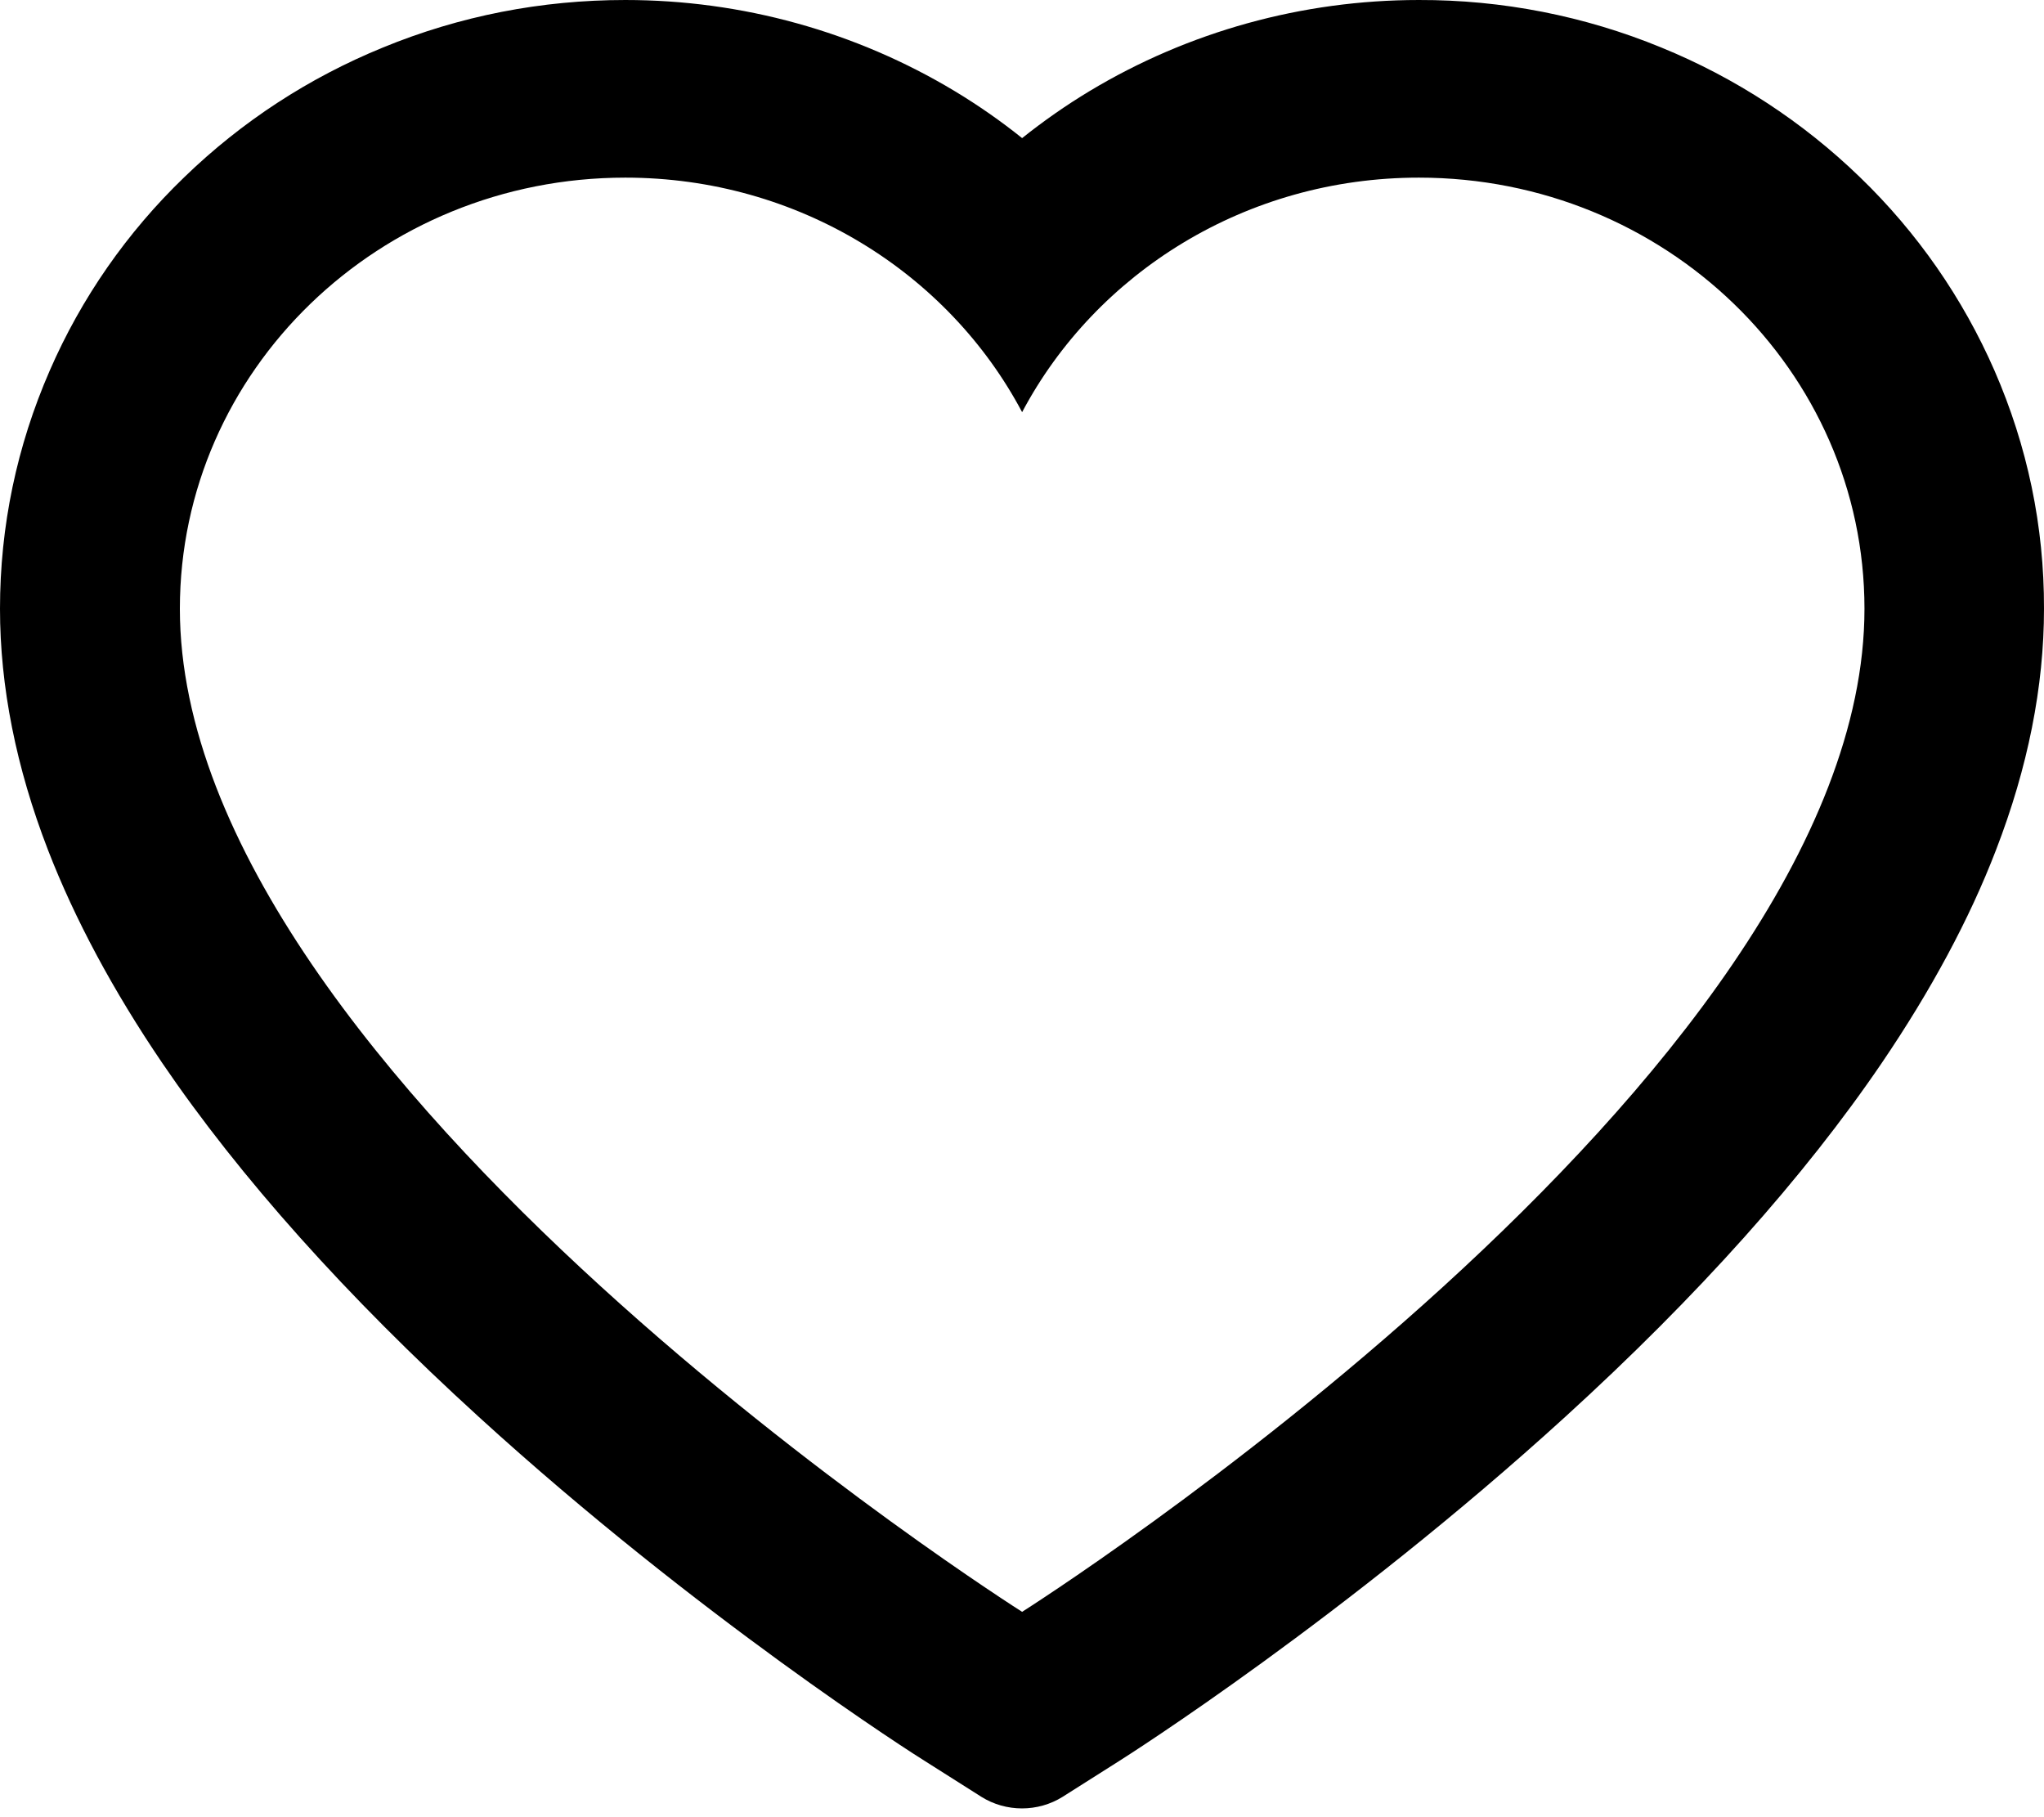 <svg width="18" height="16" viewBox="0 0 18 16" fill="none" xmlns="http://www.w3.org/2000/svg">
<path d="M17.564 3.263C17.285 2.625 16.883 2.046 16.379 1.56C15.875 1.072 15.281 0.684 14.629 0.418C13.953 0.14 13.227 -0.002 12.495 1.44615e-05C11.468 1.44615e-05 10.466 0.278 9.595 0.802C9.386 0.928 9.189 1.066 9.001 1.216C8.814 1.066 8.616 0.928 8.407 0.802C7.536 0.278 6.534 1.44615e-05 5.507 1.44615e-05C4.767 1.44615e-05 4.05 0.14 3.373 0.418C2.719 0.685 2.129 1.07 1.623 1.56C1.119 2.045 0.716 2.624 0.438 3.263C0.148 3.928 0 4.633 0 5.36C0 6.045 0.142 6.759 0.423 7.485C0.658 8.092 0.996 8.722 1.427 9.357C2.111 10.363 3.05 11.413 4.217 12.476C6.151 14.24 8.066 15.458 8.147 15.507L8.641 15.82C8.859 15.957 9.141 15.957 9.359 15.82L9.853 15.507C9.934 15.456 11.847 14.24 13.783 12.476C14.95 11.413 15.889 10.363 16.573 9.357C17.004 8.722 17.344 8.092 17.577 7.485C17.858 6.759 18 6.045 18 5.36C18.002 4.633 17.854 3.928 17.564 3.263ZM9.001 14.192C9.001 14.192 1.584 9.499 1.584 5.36C1.584 3.263 3.34 1.564 5.507 1.564C7.03 1.564 8.351 2.403 9.001 3.629C9.651 2.403 10.972 1.564 12.495 1.564C14.662 1.564 16.419 3.263 16.419 5.36C16.419 9.499 9.001 14.192 9.001 14.192Z" fill="black"/>
</svg>
